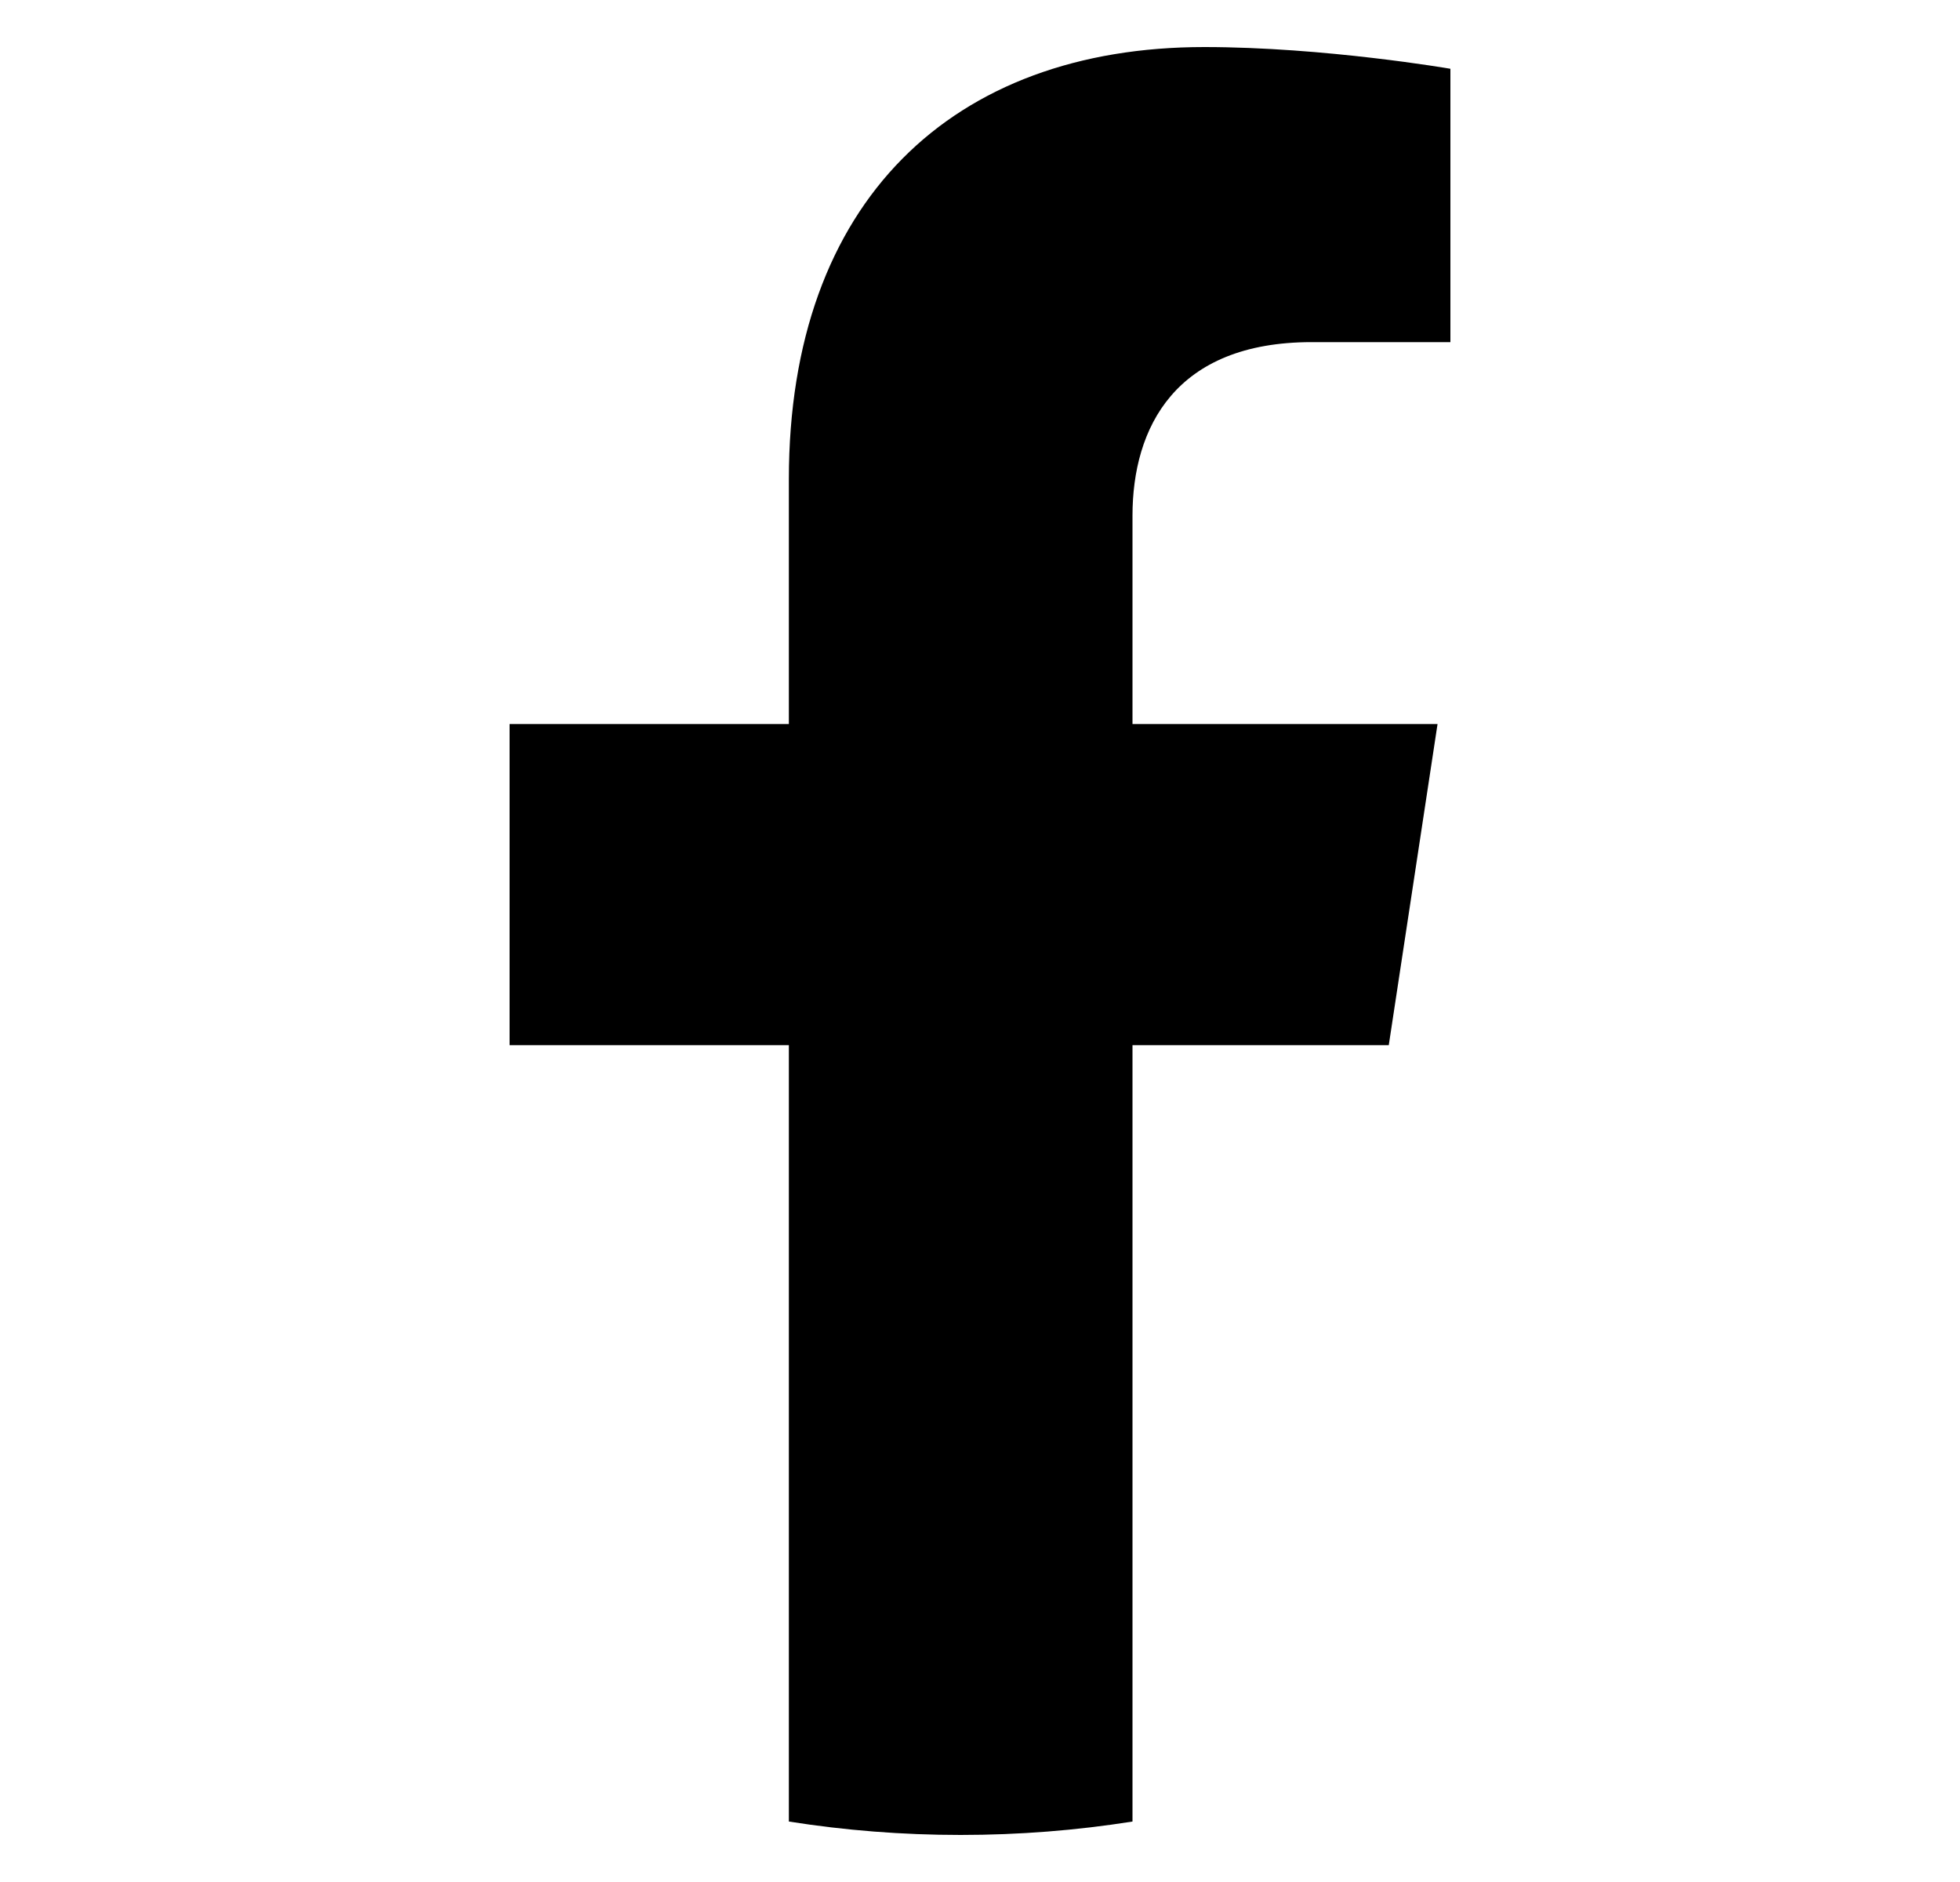 <svg width="25" height="24" viewBox="0 0 25 24" fill="none" xmlns="http://www.w3.org/2000/svg">
    <path
        d="M17.714 13.328L18.336 9.233H14.445V6.577C14.445 5.456 14.988 4.363 16.73 4.363H18.5V0.877C18.5 0.877 16.895 0.6 15.36 0.6C12.155 0.6 10.062 2.562 10.062 6.112V9.233H6.5V13.328H10.062V23.229C10.777 23.342 11.508 23.4 12.253 23.4C12.999 23.4 13.73 23.342 14.445 23.229V13.328H17.714Z"
        fill="black" />
</svg>